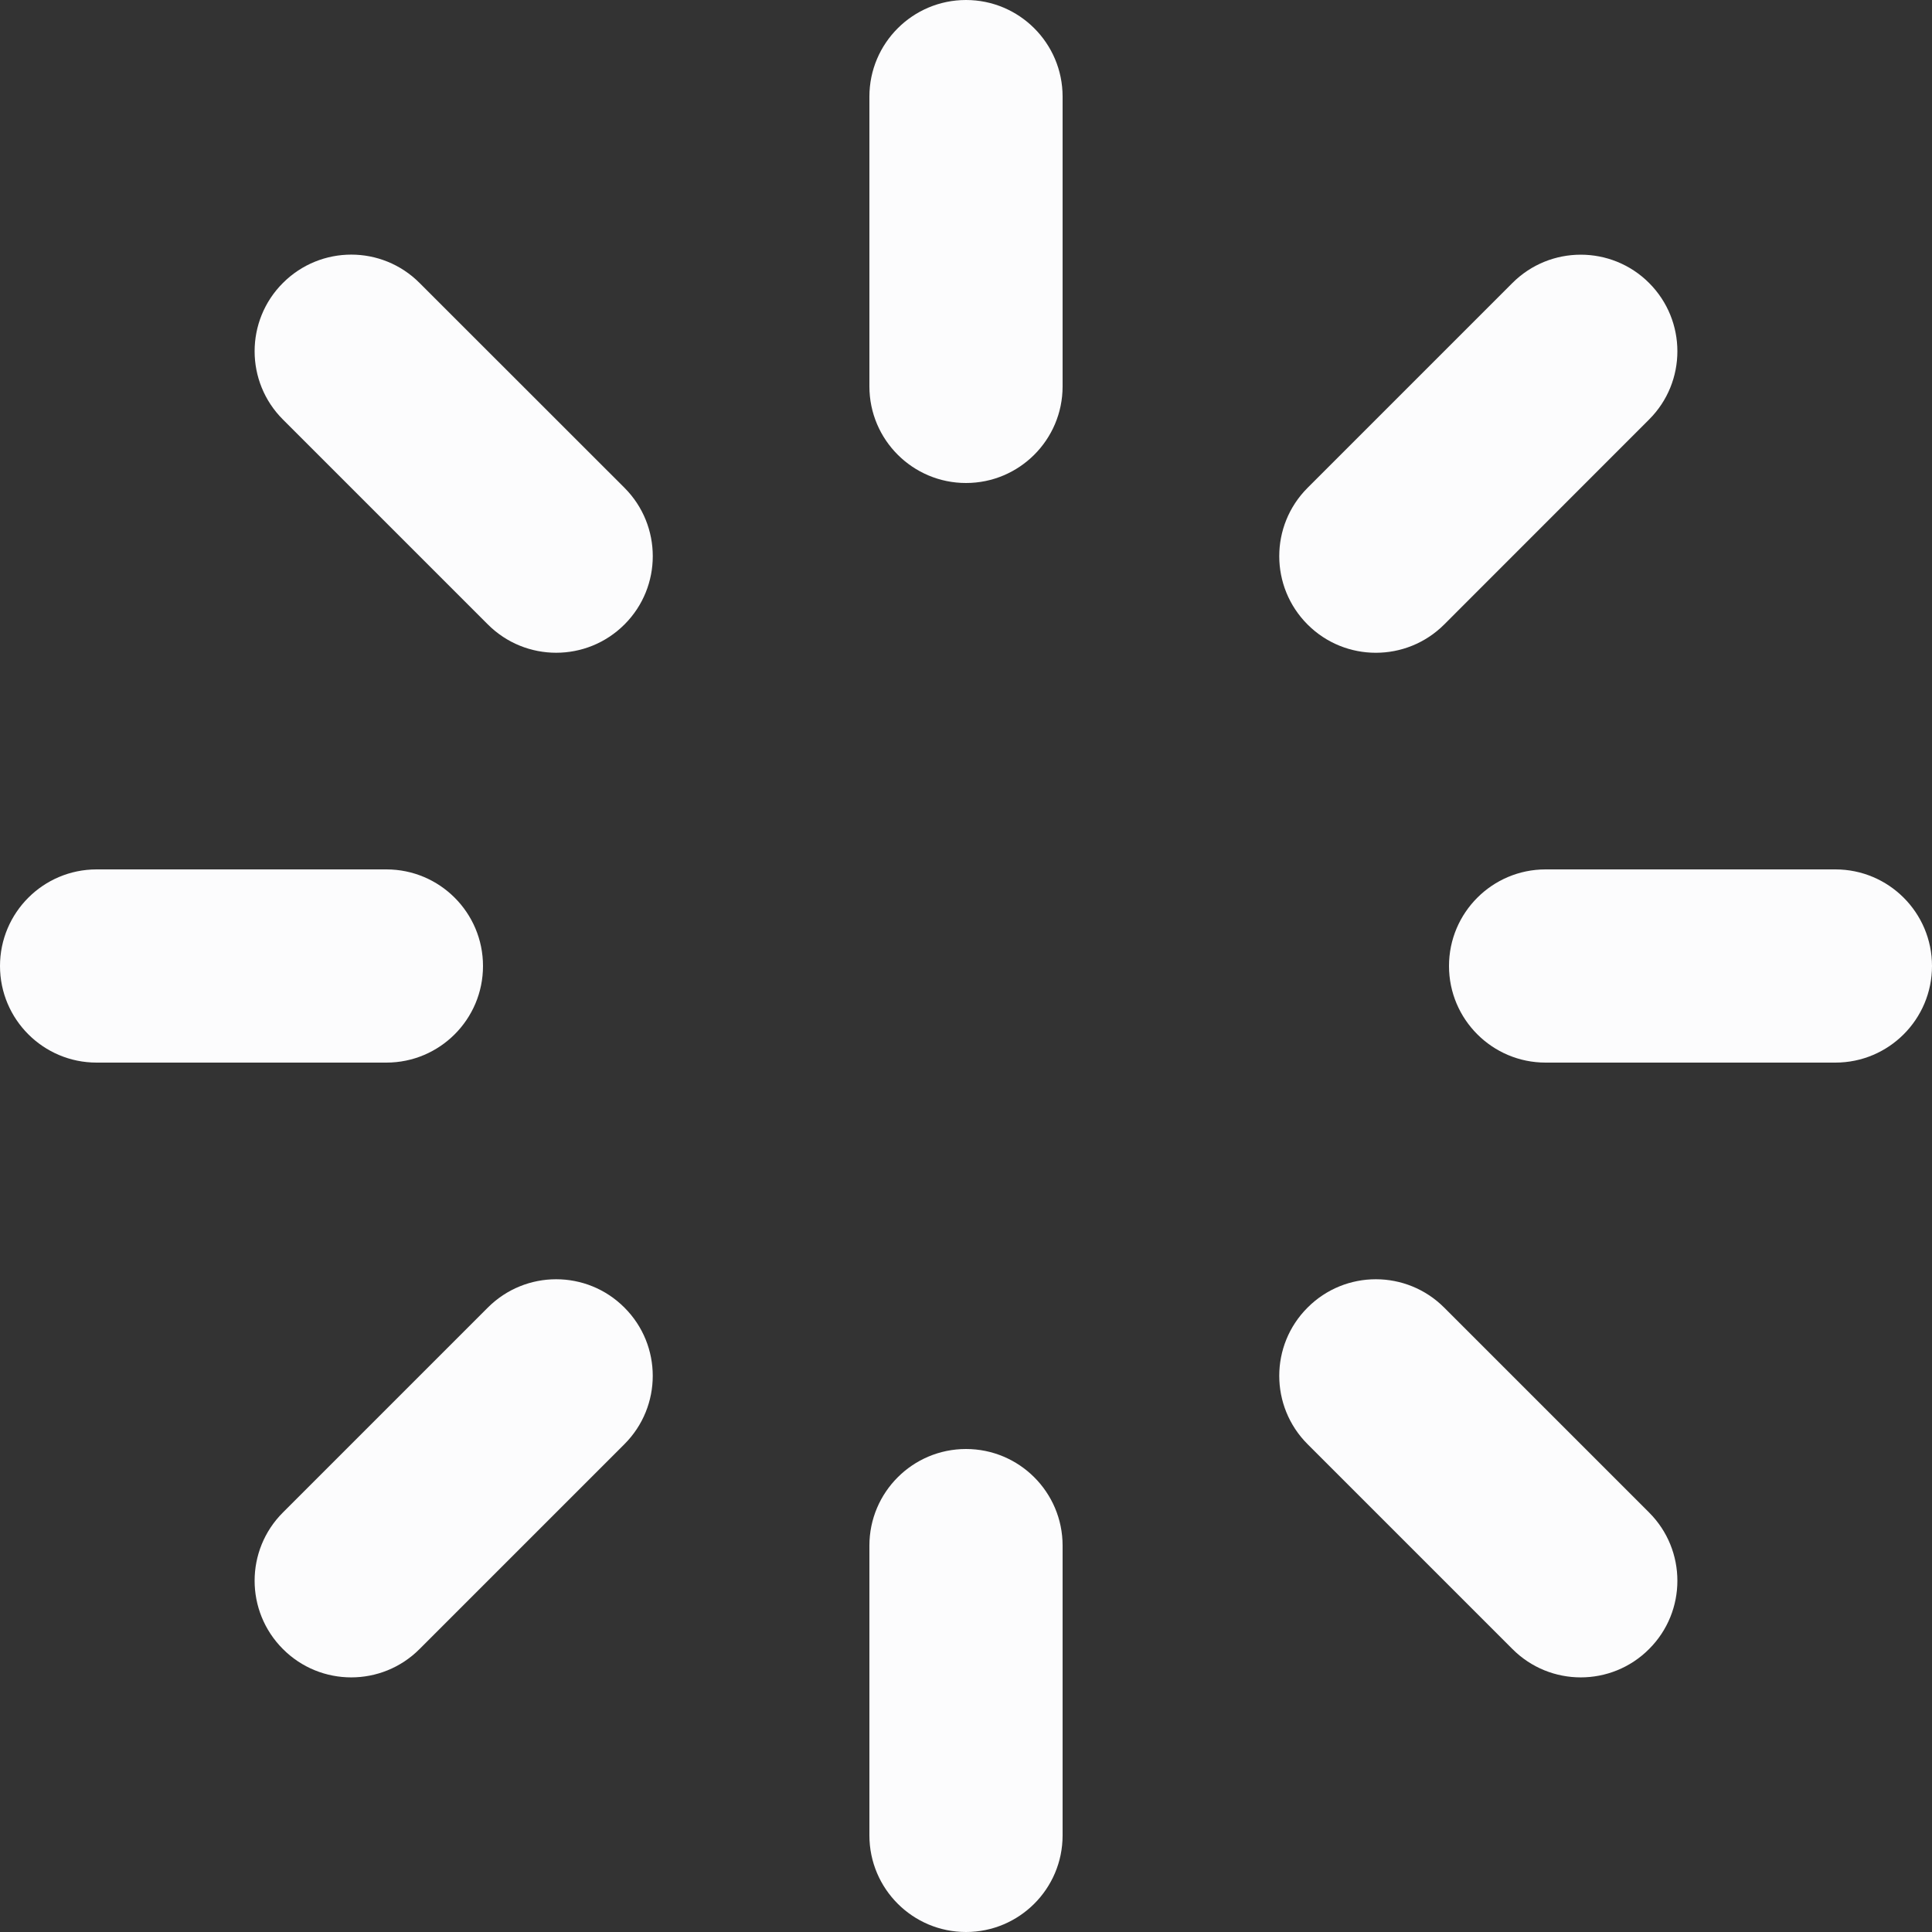 <svg width="20" height="20" viewBox="0 0 20 20" fill="#FCFCFD" xmlns="http://www.w3.org/2000/svg">
<rect x="0" y="0" width="20" height="20" fill="#333333" stroke="none"/>
<path d="M10 0C9.448 0 9 0.448 9 1V4C9 4.552 9.448 5 10 5C10.552 5 11 4.552 11 4V1C11 0.448 10.552 0 10 0Z" />
<path d="M10 15C9.448 15 9 15.448 9 16V19C9 19.552 9.448 20 10 20C10.552 20 11 19.552 11 19V16C11 15.448 10.552 15 10 15Z" />
<path d="M19 9C19.552 9 20 9.448 20 10C20 10.552 19.552 11 19 11H16C15.448 11 15 10.552 15 10C15 9.448 15.448 9 16 9H19Z" />
<path d="M5 10C5 9.448 4.552 9 4 9H1C0.448 9 0 9.448 0 10C-1.19209e-07 10.552 0.448 11 1 11H4C4.552 11 5 10.552 5 10Z" />
<path d="M15.657 2.929C16.047 2.539 16.681 2.539 17.071 2.929C17.462 3.32 17.462 3.953 17.071 4.343L14.95 6.465C14.559 6.855 13.926 6.855 13.536 6.465C13.145 6.074 13.145 5.441 13.536 5.05L15.657 2.929Z" />
<path d="M6.464 13.536C6.074 13.145 5.441 13.145 5.05 13.536L2.929 15.657C2.538 16.047 2.538 16.68 2.929 17.071C3.319 17.462 3.953 17.462 4.343 17.071L6.464 14.95C6.855 14.559 6.855 13.926 6.464 13.536Z" />
<path d="M17.071 15.657C17.462 16.047 17.462 16.681 17.071 17.071C16.681 17.462 16.047 17.462 15.657 17.071L13.536 14.95C13.145 14.559 13.145 13.926 13.536 13.536C13.926 13.145 14.559 13.145 14.95 13.536L17.071 15.657Z" />
<path d="M6.465 6.464C6.855 6.074 6.855 5.441 6.465 5.05L4.343 2.929C3.953 2.538 3.32 2.538 2.929 2.929C2.538 3.319 2.538 3.953 2.929 4.343L5.05 6.464C5.441 6.855 6.074 6.855 6.465 6.464Z" />
</svg>
